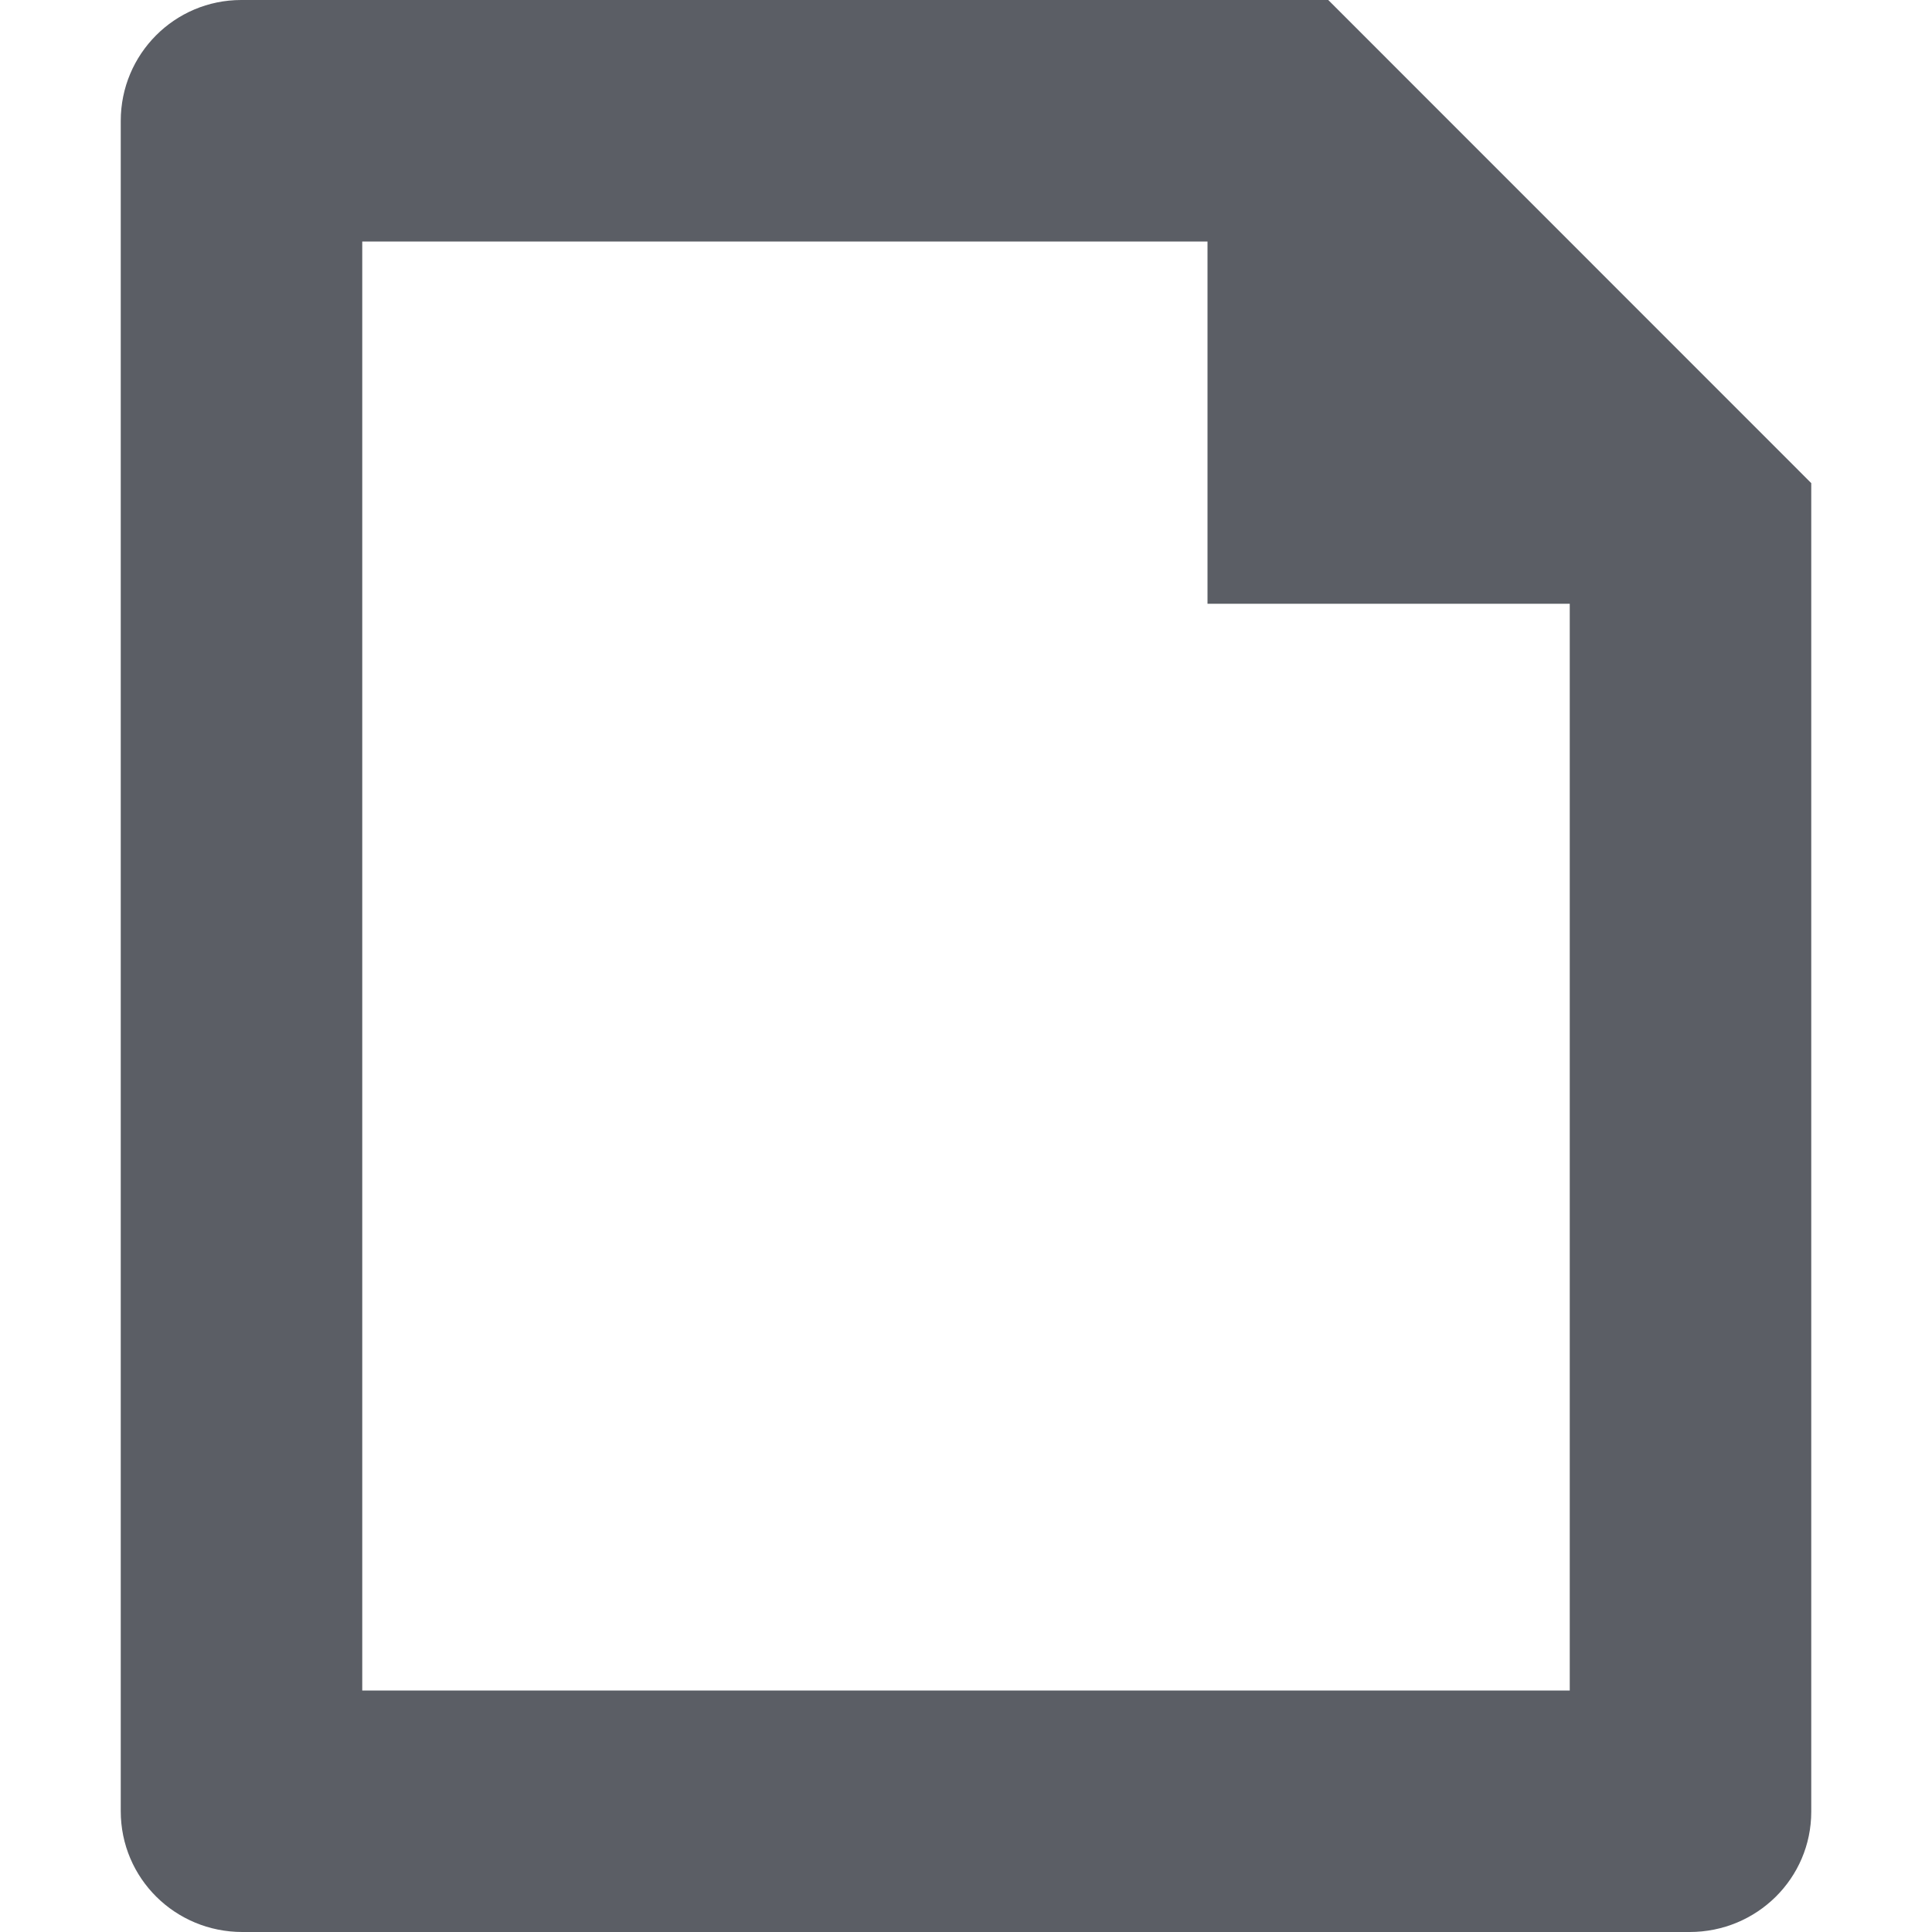 <svg width="16" height="16" viewBox="0 0 16 16" fill="none" xmlns="http://www.w3.org/2000/svg">
<g id="icons/16/icon-file-new">
<path id="Shape" fill-rule="evenodd" clip-rule="evenodd" d="M13 5H10V2H3C3 4.554 3 14 3 14C3 14 9.707 14 13 14V5ZM15 4.001V15.004C15 15.555 14.55 16 13.993 16H2.007C1.451 16 1 15.556 1 14.999V1.001C1 0.448 1.446 0 1.998 0H11L15 4.001Z" fill="#1D212A" fill-opacity="0.72"/>
</g>
</svg>
